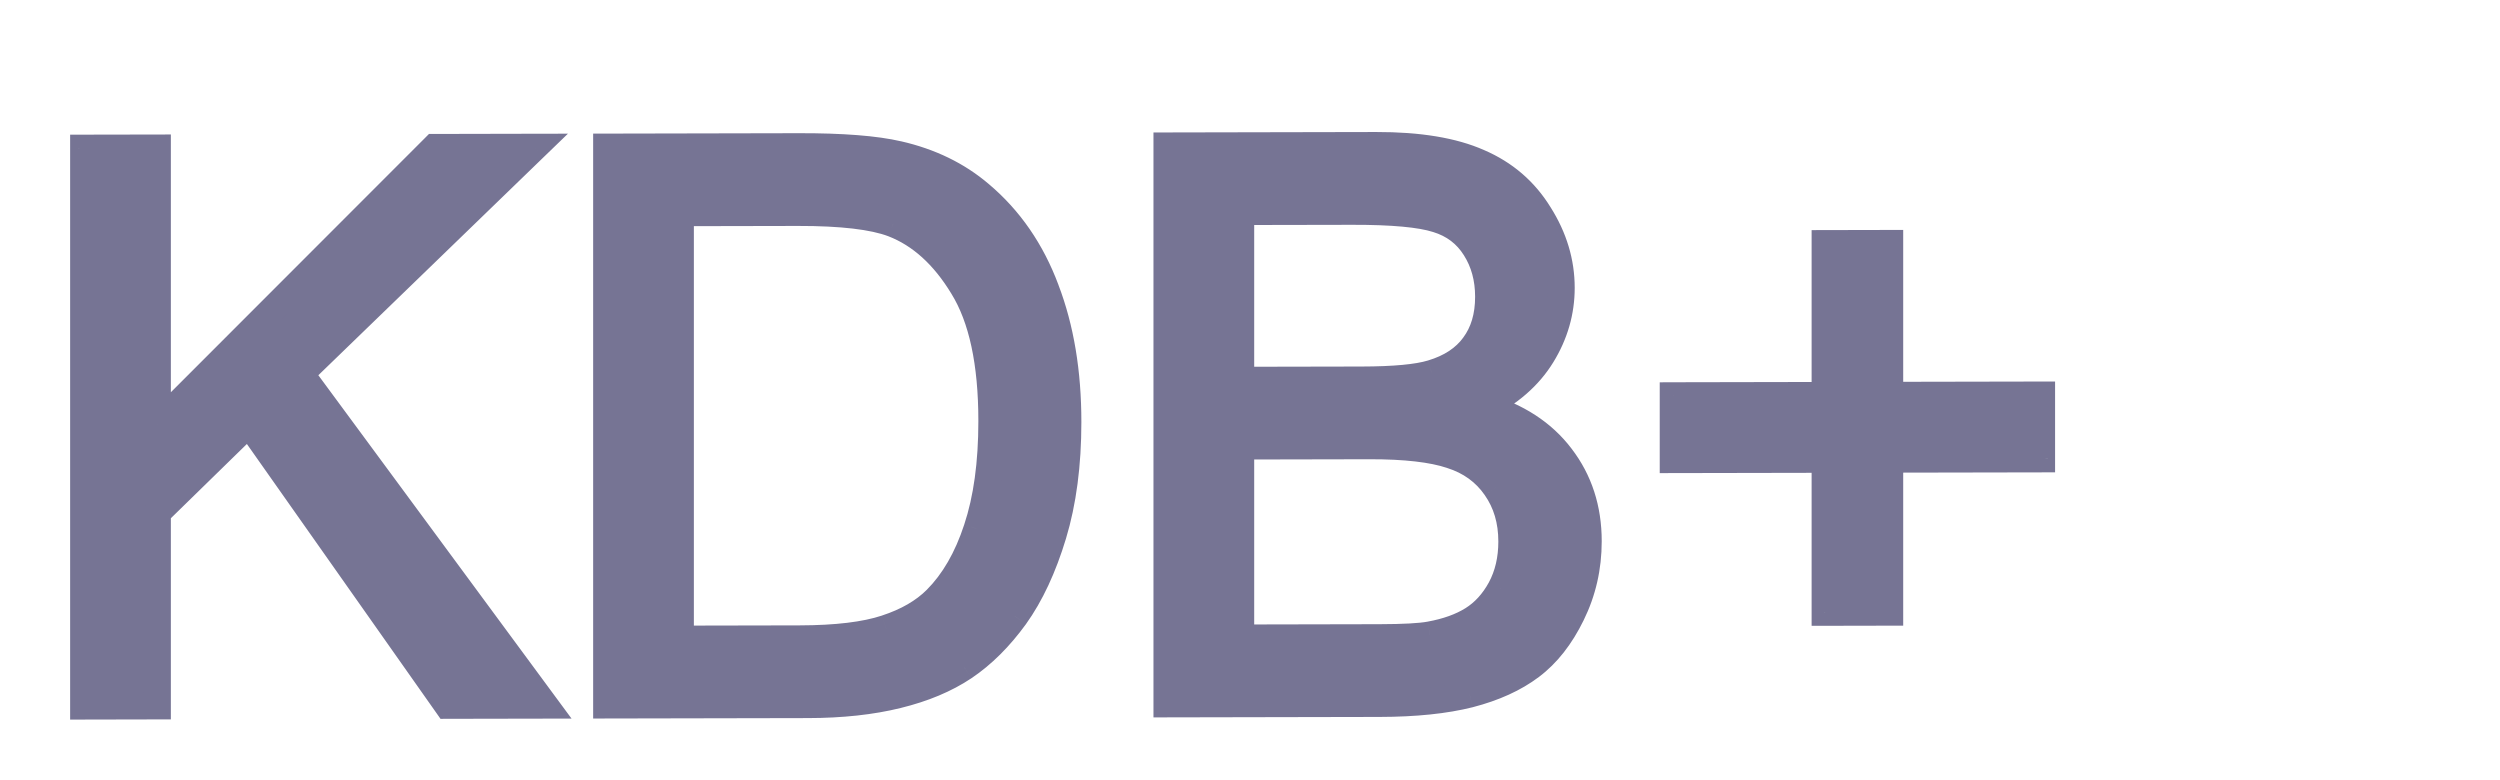 <svg width="93" height="29" viewBox="0 0 93 29" fill="none" xmlns="http://www.w3.org/2000/svg">
<path d="M3.109 26.268V5.509L5.856 5.504V15.798L16.165 5.483L19.889 5.475L11.181 13.904L20.271 26.233L16.646 26.24L9.255 15.749L5.856 19.069V26.262L3.109 26.268ZM22.565 26.228V5.47L29.716 5.455C31.331 5.452 32.562 5.548 33.412 5.745C34.602 6.016 35.616 6.51 36.456 7.226C37.552 8.148 38.368 9.332 38.906 10.775C39.454 12.209 39.727 13.851 39.727 15.701C39.727 17.277 39.544 18.675 39.175 19.893C38.807 21.112 38.335 22.123 37.759 22.927C37.183 23.721 36.551 24.35 35.862 24.814C35.182 25.268 34.356 25.614 33.384 25.852C32.421 26.09 31.312 26.211 30.056 26.213L22.565 26.228ZM25.312 23.773L29.745 23.764C31.113 23.761 32.185 23.632 32.959 23.375C33.742 23.119 34.366 22.759 34.828 22.295C35.48 21.643 35.984 20.768 36.343 19.673C36.711 18.567 36.895 17.231 36.895 15.664C36.895 13.493 36.537 11.827 35.819 10.668C35.111 9.499 34.248 8.717 33.228 8.322C32.492 8.041 31.307 7.902 29.674 7.905L25.312 7.914V23.773ZM43.409 26.186V5.427L51.197 5.411C52.783 5.408 54.053 5.618 55.006 6.041C55.969 6.454 56.72 7.099 57.258 7.976C57.805 8.844 58.079 9.754 58.079 10.707C58.079 11.595 57.838 12.431 57.357 13.215C56.876 14 56.149 14.634 55.176 15.117C56.432 15.483 57.395 16.109 58.065 16.995C58.745 17.881 59.084 18.928 59.084 20.136C59.084 21.108 58.877 22.015 58.461 22.856C58.056 23.688 57.55 24.331 56.946 24.785C56.342 25.239 55.582 25.585 54.666 25.823C53.76 26.052 52.646 26.167 51.325 26.17L43.409 26.186ZM46.156 14.144L50.645 14.135C51.863 14.133 52.736 14.051 53.265 13.889C53.963 13.68 54.487 13.334 54.836 12.852C55.195 12.37 55.374 11.765 55.374 11.039C55.374 10.35 55.209 9.746 54.879 9.227C54.548 8.699 54.077 8.341 53.463 8.154C52.849 7.957 51.797 7.86 50.305 7.863L46.156 7.871V14.144ZM46.156 23.731L51.325 23.72C52.212 23.718 52.835 23.684 53.194 23.617C53.826 23.503 54.355 23.313 54.78 23.048C55.205 22.782 55.554 22.399 55.828 21.899C56.101 21.388 56.238 20.803 56.238 20.142C56.238 19.368 56.04 18.698 55.644 18.132C55.247 17.557 54.695 17.157 53.987 16.932C53.288 16.698 52.278 16.582 50.956 16.584L46.156 16.594V23.731ZM67.892 22.78V17.088L62.242 17.099V14.72L67.892 14.709V9.059L70.299 9.054V14.704L75.949 14.693V17.072L70.299 17.083V22.775L67.892 22.78Z" fill="#767494"/>
<path d="M3.109 26.268L2.609 26.269V26.769L3.109 26.768V26.268ZM3.109 5.509V5.009L2.609 5.01V5.51L3.109 5.509ZM5.856 5.504L6.356 5.503V5.003L5.856 5.004V5.504ZM5.856 15.798L5.356 15.799V17.005L6.21 16.151L5.856 15.798ZM16.165 5.483V4.983L15.958 4.983L15.812 5.13L16.165 5.483ZM19.889 5.475L20.236 5.834L21.127 4.973L19.889 4.975V5.475ZM11.181 13.904L10.833 13.545L10.519 13.85L10.778 14.201L11.181 13.904ZM20.271 26.233V26.733L21.261 26.731L20.674 25.936L20.271 26.233ZM16.646 26.24L16.238 26.529L16.387 26.741L16.646 26.74V26.24ZM9.255 15.749L9.664 15.46L9.326 14.981L8.906 15.391L9.255 15.749ZM5.856 19.069L5.507 18.712L5.356 18.859V19.07L5.856 19.069ZM5.856 26.262V26.762L6.356 26.761V26.261L5.856 26.262ZM3.609 26.267V5.508L2.609 5.51V26.269L3.609 26.267ZM3.109 6.009L5.856 6.004V5.004L3.109 5.009V6.009ZM5.356 5.505V15.799L6.356 15.797V5.503L5.356 5.505ZM6.21 16.151L16.518 5.836L15.812 5.13L5.503 15.445L6.21 16.151ZM16.165 5.983L19.889 5.975V4.975L16.165 4.983V5.983ZM19.542 5.116L10.833 13.545L11.528 14.263L20.236 5.834L19.542 5.116ZM10.778 14.201L19.869 26.53L20.674 25.936L11.583 13.607L10.778 14.201ZM20.271 25.733L16.646 25.74V26.74L20.271 26.733V25.733ZM17.055 25.952L9.664 15.46L8.846 16.037L16.238 26.529L17.055 25.952ZM8.906 15.391L5.507 18.712L6.205 19.426L9.604 16.106L8.906 15.391ZM5.356 19.07V26.263L6.356 26.261V19.068L5.356 19.07ZM5.856 25.762L3.109 25.768V26.768L5.856 26.762V25.762ZM22.565 26.228L22.065 26.229V26.729L22.565 26.728V26.228ZM22.565 5.47V4.97L22.065 4.971V5.471L22.565 5.47ZM33.412 5.745L33.298 6.232L33.3 6.232L33.412 5.745ZM36.456 7.226L36.132 7.606L36.134 7.608L36.456 7.226ZM38.906 10.775L38.438 10.95L38.439 10.954L38.906 10.775ZM37.759 22.927L38.164 23.22L38.166 23.217L37.759 22.927ZM35.862 24.814L36.139 25.229L36.141 25.228L35.862 24.814ZM33.384 25.852L33.266 25.367L33.265 25.367L33.384 25.852ZM25.312 23.773L24.812 23.774V24.274L25.312 24.273V23.773ZM32.959 23.375L32.804 22.9L32.803 22.901L32.959 23.375ZM34.828 22.295L34.475 21.942L34.828 22.295ZM36.343 19.673L35.869 19.515L35.868 19.518L36.343 19.673ZM35.819 10.668L35.392 10.927L35.394 10.931L35.819 10.668ZM33.228 8.322L33.409 7.856L33.407 7.855L33.228 8.322ZM25.312 7.914V7.414L24.812 7.415V7.915L25.312 7.914ZM23.065 26.227V5.469L22.065 5.471V26.229L23.065 26.227ZM22.565 5.97L29.716 5.955V4.955L22.565 4.97V5.97ZM29.716 5.955C31.319 5.952 32.505 6.049 33.298 6.232L33.526 5.258C32.62 5.048 31.342 4.952 29.716 4.955V5.955ZM33.3 6.232C34.419 6.488 35.359 6.948 36.132 7.606L36.781 6.845C35.874 6.072 34.784 5.545 33.524 5.257L33.3 6.232ZM36.134 7.608C37.158 8.472 37.927 9.581 38.438 10.95L39.375 10.599C38.809 9.082 37.945 7.825 36.779 6.843L36.134 7.608ZM38.439 10.954C38.961 12.321 39.227 13.9 39.227 15.702L40.227 15.7C40.227 13.801 39.947 12.097 39.373 10.596L38.439 10.954ZM39.227 15.702C39.227 17.241 39.048 18.588 38.697 19.75L39.654 20.037C40.039 18.762 40.227 17.314 40.227 15.7L39.227 15.702ZM38.697 19.75C38.34 20.93 37.889 21.888 37.353 22.636L38.166 23.217C38.781 22.358 39.274 21.294 39.654 20.037L38.697 19.75ZM37.355 22.634C36.807 23.389 36.216 23.973 35.583 24.399L36.141 25.228C36.886 24.726 37.56 24.053 38.164 23.22L37.355 22.634ZM35.584 24.398C34.963 24.814 34.194 25.14 33.266 25.367L33.502 26.338C34.519 26.089 35.401 25.723 36.139 25.229L35.584 24.398ZM33.265 25.367C32.349 25.593 31.282 25.711 30.056 25.713V26.713C31.342 26.711 32.492 26.587 33.503 26.338L33.265 25.367ZM30.056 25.713L22.565 25.728V26.728L30.056 26.713V25.713ZM25.312 24.273L29.745 24.264V23.264L25.312 23.273V24.273ZM29.745 24.264C31.136 24.261 32.268 24.131 33.115 23.85L32.803 22.901C32.102 23.133 31.091 23.261 29.745 23.264V24.264ZM33.114 23.85C33.953 23.576 34.651 23.18 35.182 22.648L34.475 21.942C34.08 22.337 33.532 22.662 32.804 22.9L33.114 23.85ZM35.182 22.648C35.901 21.928 36.441 20.979 36.818 19.827L35.868 19.518C35.528 20.557 35.058 21.358 34.475 21.942L35.182 22.648ZM36.818 19.83C37.208 18.659 37.395 17.267 37.395 15.663L36.395 15.665C36.395 17.196 36.215 18.475 35.869 19.515L36.818 19.83ZM37.395 15.663C37.395 13.449 37.032 11.676 36.245 10.404L35.394 10.931C36.042 11.979 36.395 13.537 36.395 15.665L37.395 15.663ZM36.247 10.408C35.497 9.169 34.555 8.299 33.409 7.856L33.047 8.789C33.94 9.134 34.726 9.829 35.392 10.927L36.247 10.408ZM33.407 7.855C32.58 7.539 31.317 7.402 29.674 7.405V8.405C31.297 8.402 32.403 8.543 33.048 8.789L33.407 7.855ZM29.674 7.405L25.312 7.414V8.414L29.674 8.405V7.405ZM24.812 7.915V23.774L25.812 23.772V7.913L24.812 7.915ZM43.409 26.186L42.909 26.187V26.687L43.409 26.686V26.186ZM43.409 5.427V4.927L42.909 4.928V5.428L43.409 5.427ZM55.006 6.041L54.803 6.498L54.808 6.5L55.006 6.041ZM57.258 7.976L56.831 8.238L56.835 8.244L57.258 7.976ZM55.176 15.117L54.954 14.67L53.808 15.24L55.036 15.597L55.176 15.117ZM58.065 16.995L57.666 17.297L57.668 17.299L58.065 16.995ZM58.461 22.856L58.013 22.635L58.012 22.637L58.461 22.856ZM54.666 25.823L54.788 26.308L54.791 26.307L54.666 25.823ZM46.156 14.144L45.656 14.145V14.645L46.156 14.644V14.144ZM53.265 13.889L53.122 13.41L53.119 13.411L53.265 13.889ZM54.836 12.852L54.435 12.554L54.432 12.559L54.836 12.852ZM54.879 9.227L54.455 9.493L54.457 9.496L54.879 9.227ZM53.463 8.154L53.309 8.63L53.316 8.632L53.463 8.154ZM46.156 7.871V7.371L45.656 7.372V7.872L46.156 7.871ZM46.156 23.731L45.656 23.732V24.232L46.156 24.231V23.731ZM53.194 23.617L53.106 23.125L53.103 23.126L53.194 23.617ZM55.828 21.899L56.266 22.138L56.268 22.134L55.828 21.899ZM55.644 18.132L55.232 18.417L55.234 18.42L55.644 18.132ZM53.987 16.932L53.827 17.406L53.834 17.409L53.987 16.932ZM46.156 16.594V16.094L45.656 16.095V16.595L46.156 16.594ZM43.909 26.185V5.426L42.909 5.428V26.187L43.909 26.185ZM43.409 5.927L51.197 5.911V4.911L43.409 4.927V5.927ZM51.197 5.911C52.746 5.908 53.938 6.114 54.803 6.498L55.21 5.584C54.168 5.122 52.82 4.908 51.197 4.911V5.911ZM54.808 6.5C55.678 6.874 56.348 7.451 56.831 8.238L57.684 7.714C57.091 6.748 56.26 6.035 55.204 5.581L54.808 6.5ZM56.835 8.244C57.336 9.038 57.579 9.857 57.579 10.709L58.579 10.707C58.579 9.651 58.275 8.649 57.681 7.709L56.835 8.244ZM57.579 10.709C57.579 11.5 57.366 12.246 56.931 12.954L57.783 13.476C58.311 12.616 58.579 11.69 58.579 10.707L57.579 10.709ZM56.931 12.954C56.507 13.645 55.858 14.22 54.954 14.67L55.398 15.565C56.439 15.047 57.244 14.354 57.783 13.476L56.931 12.954ZM55.036 15.597C56.207 15.938 57.071 16.511 57.666 17.297L58.464 16.692C57.718 15.707 56.657 15.027 55.317 14.637L55.036 15.597ZM57.668 17.299C58.275 18.091 58.584 19.029 58.584 20.137L59.584 20.135C59.584 18.826 59.214 17.67 58.462 16.69L57.668 17.299ZM58.584 20.137C58.584 21.035 58.393 21.866 58.013 22.635L58.91 23.077C59.36 22.164 59.584 21.181 59.584 20.135L58.584 20.137ZM58.012 22.637C57.633 23.414 57.175 23.988 56.646 24.386L57.246 25.184C57.926 24.673 58.478 23.962 58.911 23.075L58.012 22.637ZM56.646 24.386C56.106 24.792 55.41 25.114 54.542 25.339L54.791 26.307C55.755 26.057 56.578 25.687 57.246 25.184L56.646 24.386ZM54.545 25.338C53.691 25.554 52.621 25.667 51.325 25.67V26.67C52.672 26.667 53.829 26.55 54.788 26.308L54.545 25.338ZM51.325 25.67L43.409 25.686V26.686L51.325 26.67V25.67ZM46.156 14.644L50.645 14.635V13.635L46.156 13.644V14.644ZM50.645 14.635C51.867 14.633 52.805 14.552 53.41 14.367L53.119 13.411C52.667 13.549 51.858 13.633 50.645 13.635V14.635ZM53.407 14.368C54.187 14.135 54.814 13.735 55.241 13.145L54.432 12.559C54.16 12.934 53.74 13.225 53.122 13.41L53.407 14.368ZM55.237 13.15C55.673 12.565 55.874 11.849 55.874 11.038L54.874 11.04C54.874 11.682 54.717 12.176 54.435 12.554L55.237 13.15ZM55.874 11.038C55.874 10.265 55.688 9.566 55.301 8.958L54.457 9.496C54.73 9.926 54.874 10.434 54.874 11.04L55.874 11.038ZM55.303 8.961C54.907 8.328 54.335 7.897 53.61 7.676L53.316 8.632C53.818 8.786 54.19 9.07 54.455 9.493L55.303 8.961ZM53.617 7.678C52.921 7.455 51.798 7.36 50.305 7.363V8.363C51.795 8.36 52.777 8.459 53.309 8.63L53.617 7.678ZM50.305 7.363L46.156 7.371V8.371L50.305 8.363V7.363ZM45.656 7.872V14.145L46.656 14.143V7.87L45.656 7.872ZM46.156 24.231L51.325 24.22V23.22L46.156 23.231V24.231ZM51.325 24.22C52.212 24.218 52.876 24.185 53.284 24.109L53.103 23.126C52.794 23.183 52.212 23.218 51.325 23.22V24.22ZM53.282 24.109C53.96 23.986 54.552 23.779 55.044 23.472L54.516 22.624C54.158 22.847 53.693 23.019 53.106 23.125L53.282 24.109ZM55.044 23.472C55.551 23.155 55.957 22.703 56.266 22.138L55.389 21.66C55.151 22.096 54.858 22.41 54.516 22.624L55.044 23.472ZM56.268 22.134C56.586 21.541 56.738 20.872 56.738 20.141L55.738 20.143C55.738 20.733 55.617 21.235 55.387 21.663L56.268 22.134ZM56.738 20.141C56.738 19.277 56.515 18.504 56.053 17.845L55.234 18.42C55.565 18.892 55.738 19.459 55.738 20.143L56.738 20.141ZM56.055 17.848C55.592 17.176 54.946 16.712 54.139 16.456L53.834 17.409C54.444 17.602 54.902 17.939 55.232 18.417L56.055 17.848ZM54.147 16.458C53.371 16.198 52.297 16.081 50.956 16.084V17.084C52.26 17.082 53.205 17.198 53.827 17.406L54.147 16.458ZM50.956 16.084L46.156 16.094V17.094L50.956 17.084V16.084ZM45.656 16.595V23.732L46.656 23.73V16.593L45.656 16.595ZM67.892 22.78L67.392 22.781V23.281L67.892 23.28V22.78ZM67.892 17.088L68.392 17.087V16.587L67.892 16.588V17.088ZM62.242 17.099L61.742 17.1V17.6L62.242 17.599V17.099ZM62.242 14.72V14.22L61.742 14.222V14.722L62.242 14.72ZM67.892 14.709V15.209L68.392 15.208V14.708L67.892 14.709ZM67.892 9.059V8.559L67.392 8.56V9.06L67.892 9.059ZM70.299 9.054L70.799 9.053V8.553L70.299 8.554V9.054ZM70.299 14.704L69.799 14.705V15.205L70.299 15.204V14.704ZM75.949 14.693L76.449 14.692V14.192L75.949 14.193V14.693ZM75.949 17.072V17.572L76.449 17.57V17.07L75.949 17.072ZM70.299 17.083V16.583L69.799 16.584V17.084L70.299 17.083ZM70.299 22.775V23.275L70.799 23.274V22.774L70.299 22.775ZM68.392 22.779V17.087L67.392 17.089V22.781L68.392 22.779ZM67.892 16.588L62.242 16.599V17.599L67.892 17.588V16.588ZM62.742 17.098V14.72L61.742 14.722V17.1L62.742 17.098ZM62.242 15.22L67.892 15.209V14.209L62.242 14.22V15.22ZM68.392 14.708V9.058L67.392 9.06V14.71L68.392 14.708ZM67.892 9.559L70.299 9.554V8.554L67.892 8.559V9.559ZM69.799 9.055V14.705L70.799 14.703V9.053L69.799 9.055ZM70.299 15.204L75.949 15.193V14.193L70.299 14.204V15.204ZM75.449 14.694V17.073L76.449 17.07V14.692L75.449 14.694ZM75.949 16.572L70.299 16.583V17.583L75.949 17.572V16.572ZM69.799 17.084V22.776L70.799 22.774V17.082L69.799 17.084ZM70.299 22.275L67.892 22.28V23.28L70.299 23.275V22.275Z" fill="#767494"/>
</svg>
